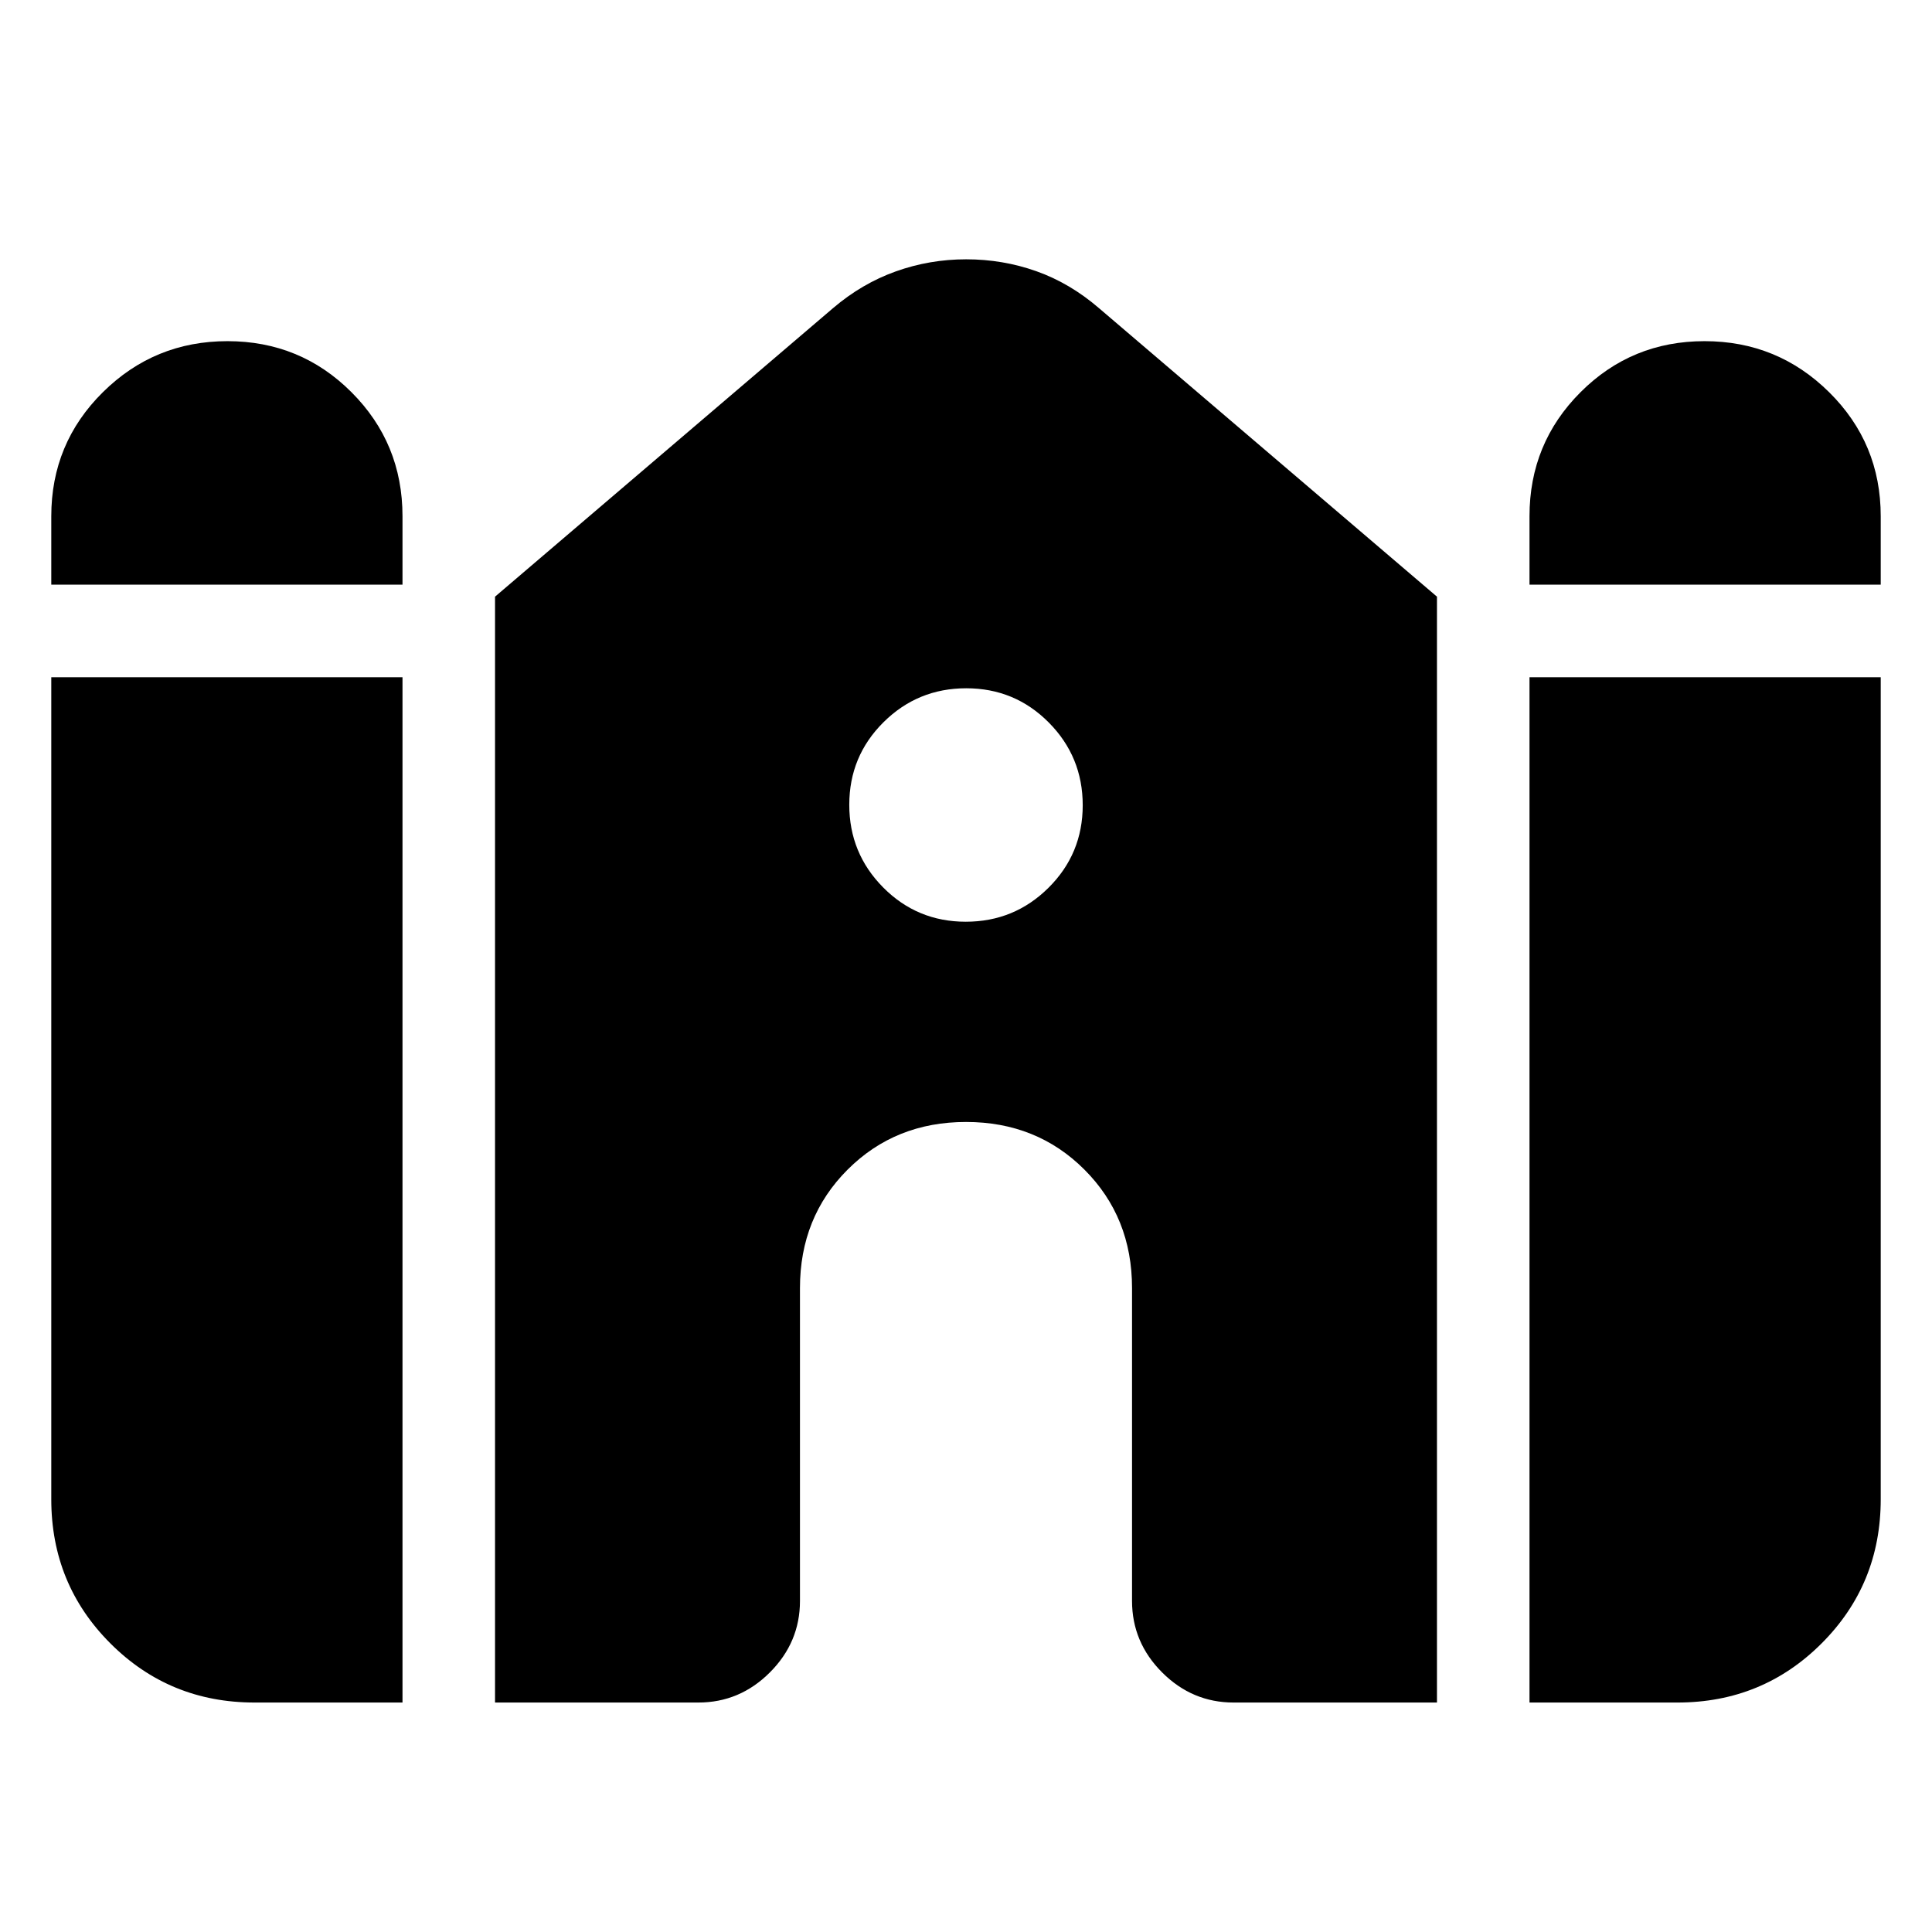 <svg xmlns="http://www.w3.org/2000/svg" height="24" viewBox="0 -960 960 960" width="24"><path d="M760-669.48v-34.02q0-36.26 25.36-61.62t61.62-25.36q36.26 0 61.9 25.36t25.64 61.62v34.02H760Zm-734.52 0v-34.02q0-36.26 25.64-61.62t61.9-25.36q36.26 0 61.62 25.36T200-703.5v34.02H25.48Zm0 454.46V-623.5H200v509.48h-73.52q-42.24 0-71.62-29.38-29.38-29.38-29.38-71.62Zm220.5 101v-549.5l167.93-143.35q14.36-12.25 31.18-18.26 16.82-6.02 35-6.02t34.86 5.91q16.68 5.91 31.14 18.37l167.93 143.35v549.5H613q-20.59 0-35.54-14.96-14.96-14.95-14.96-35.54V-320q0-35.16-23.66-58.83-23.67-23.67-58.82-23.67t-58.84 23.67Q397.5-355.16 397.5-320v155.48q0 20.59-14.96 35.54-14.95 14.96-35.54 14.96H245.98Zm514.02 0V-623.5h174.52v408.48q0 42.24-29.38 71.62-29.38 29.38-71.62 29.38H760ZM479.88-502Q504-502 521-518.88q17-16.88 17-41T521.12-601q-16.88-17-41-17T439-601.12q-17 16.88-17 41T438.88-519q16.88 17 41 17Z"/></svg>